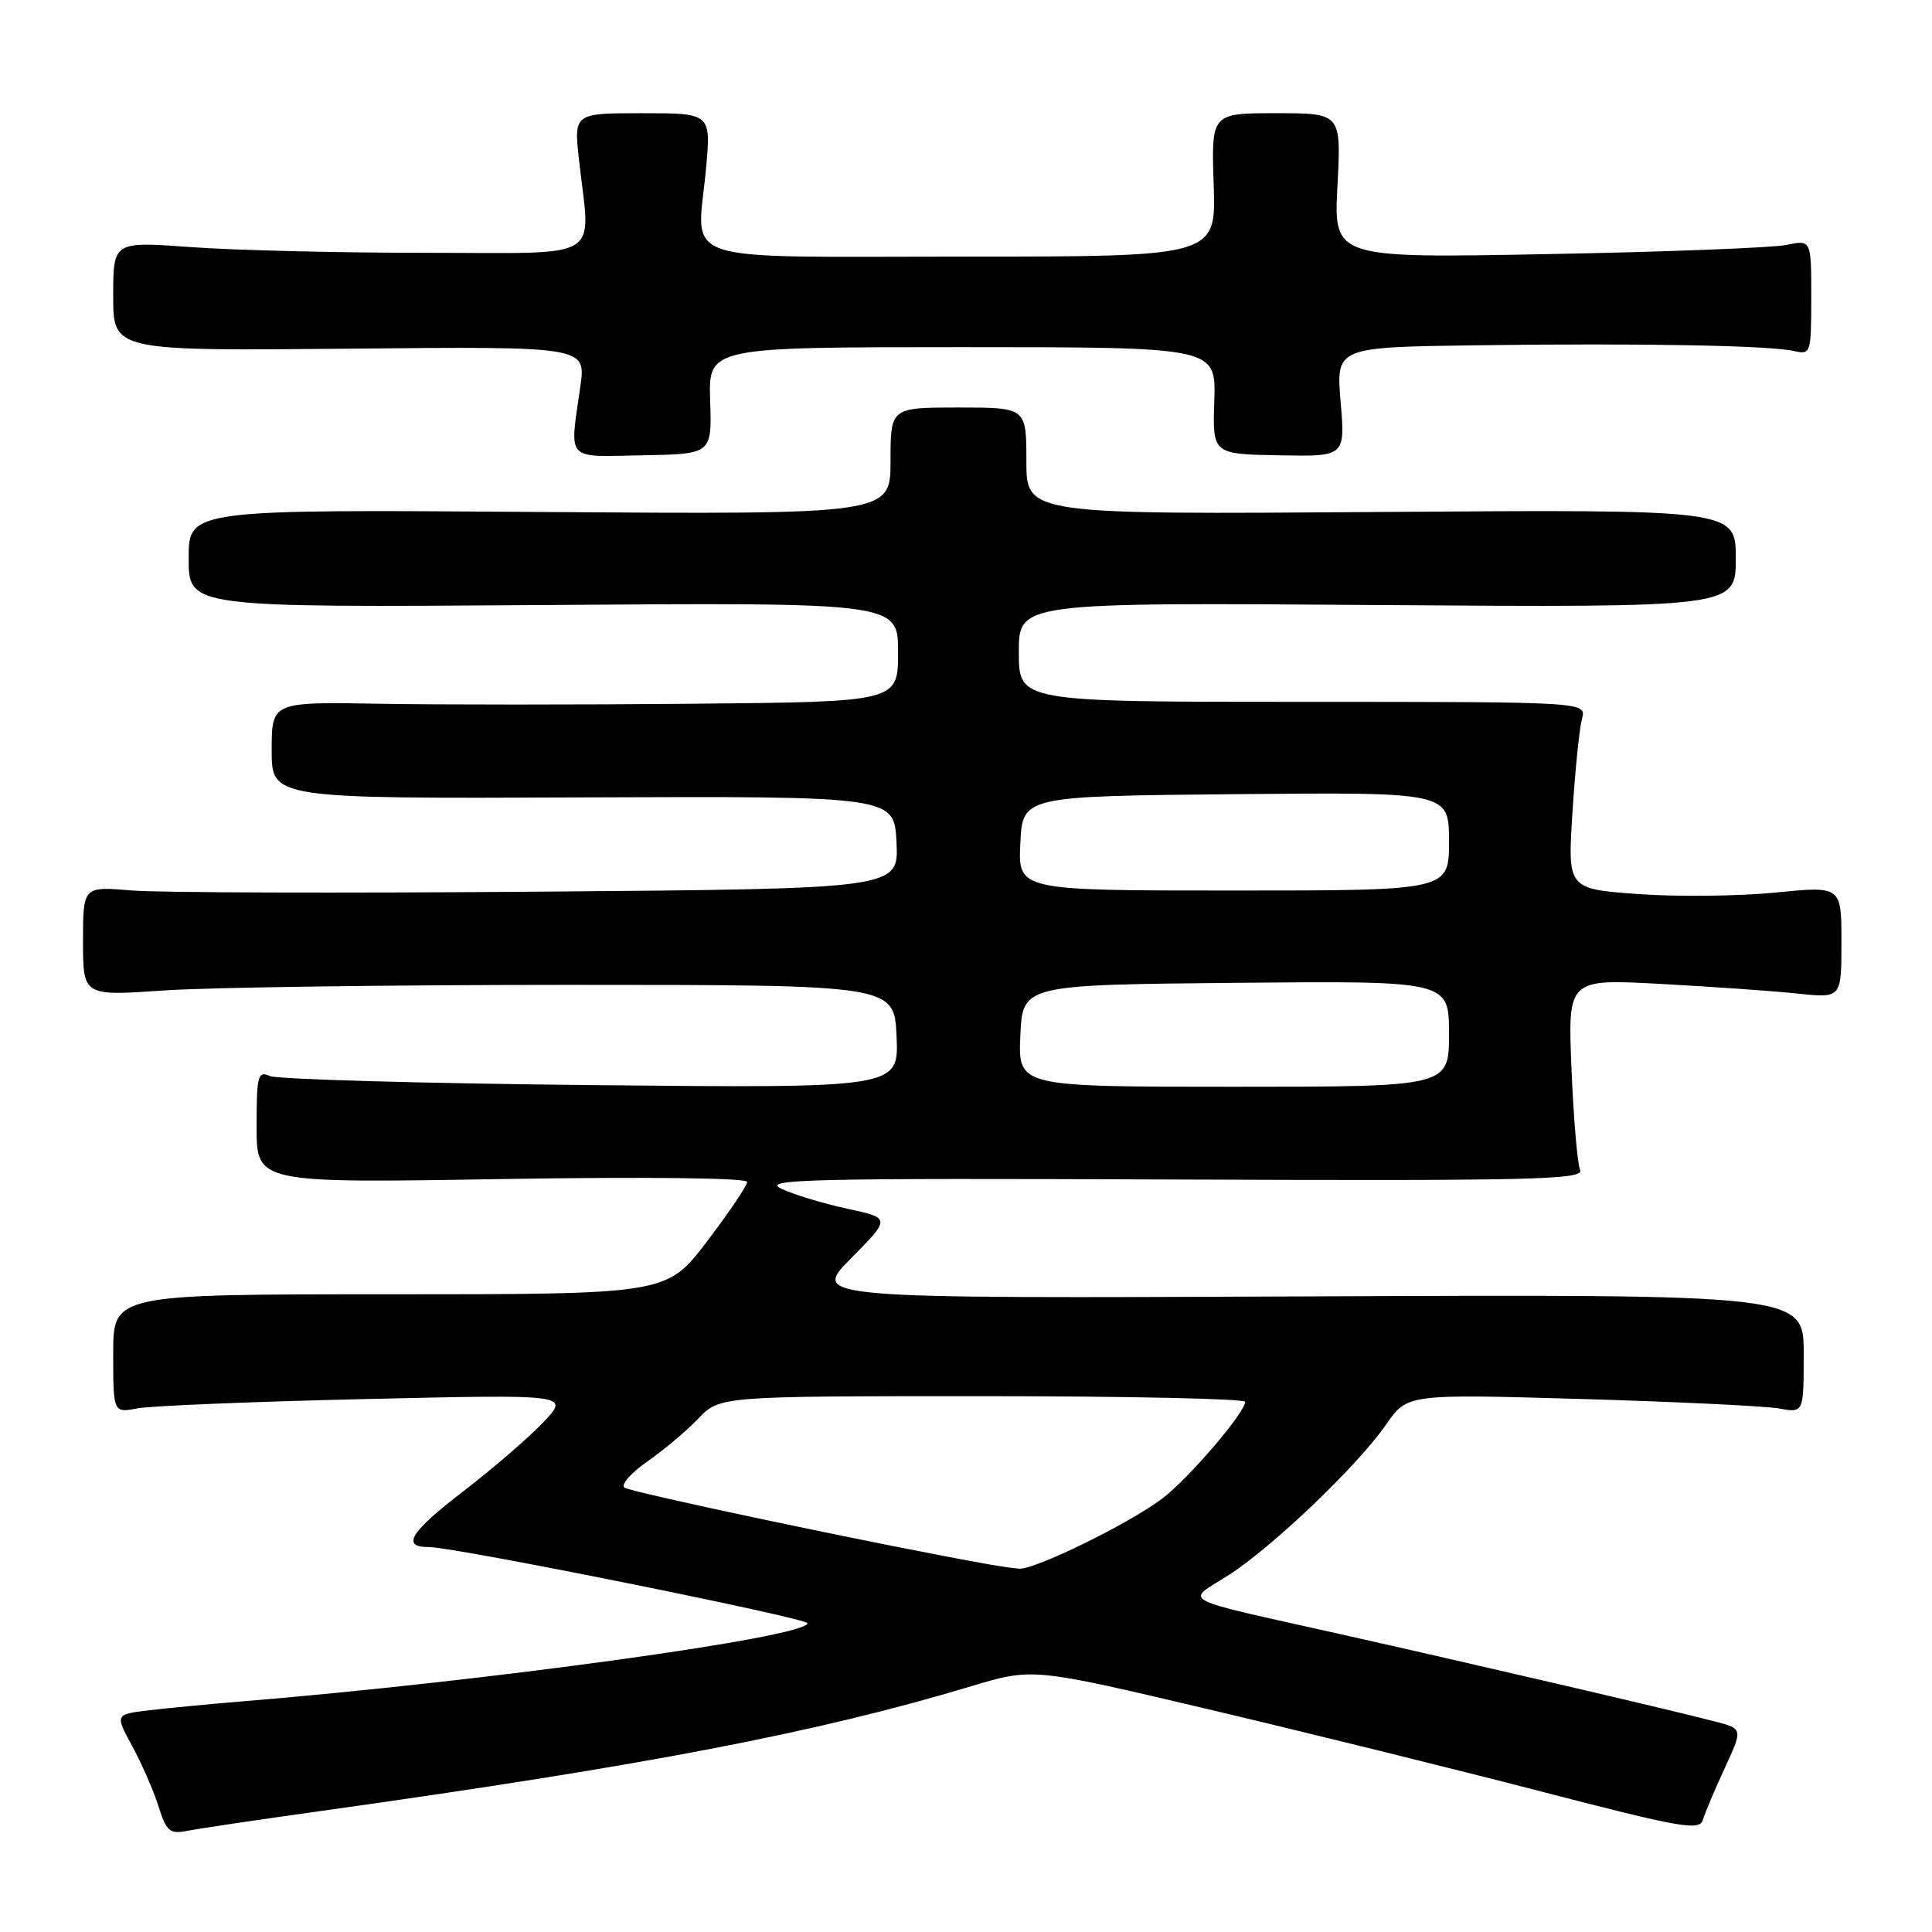 <?xml version="1.0" encoding="UTF-8" standalone="no"?>
<!DOCTYPE svg PUBLIC "-//W3C//DTD SVG 1.1//EN" "http://www.w3.org/Graphics/SVG/1.1/DTD/svg11.dtd" >
<svg xmlns="http://www.w3.org/2000/svg" xmlns:xlink="http://www.w3.org/1999/xlink" version="1.1" viewBox="0 0 256 256">
 <g >
 <path fill="currentColor"
d=" M 42.50 239.97 C 85.64 233.93 108.20 229.60 128.67 223.44 C 136.83 220.99 136.83 220.99 160.17 226.50 C 173.00 229.53 192.87 234.44 204.32 237.41 C 222.71 242.18 225.19 242.62 225.63 241.16 C 225.91 240.24 227.21 237.15 228.54 234.28 C 230.95 229.06 230.95 229.06 227.22 228.10 C 221.45 226.59 195.20 220.48 177.50 216.51 C 155.66 211.62 157.06 212.35 162.66 208.80 C 168.49 205.10 179.86 194.26 183.67 188.75 C 186.48 184.71 186.48 184.71 209.49 185.37 C 222.14 185.74 233.96 186.31 235.75 186.63 C 239.00 187.23 239.00 187.23 239.00 179.36 C 239.00 171.50 239.00 171.50 173.26 171.78 C 107.51 172.06 107.51 172.06 112.77 166.73 C 118.03 161.41 118.03 161.41 112.27 160.16 C 109.09 159.48 105.15 158.28 103.50 157.50 C 100.87 156.25 107.25 156.10 155.26 156.29 C 203.61 156.48 209.95 156.32 209.37 155.00 C 209.01 154.18 208.50 148.15 208.23 141.60 C 207.74 129.70 207.74 129.70 220.12 130.38 C 226.93 130.75 235.09 131.32 238.25 131.66 C 244.00 132.26 244.00 132.26 244.00 124.83 C 244.00 117.40 244.00 117.40 235.25 118.27 C 230.44 118.75 222.27 118.84 217.10 118.47 C 207.71 117.79 207.71 117.79 208.36 107.65 C 208.71 102.07 209.28 96.49 209.62 95.25 C 210.23 93.00 210.23 93.00 172.62 93.00 C 135.00 93.00 135.00 93.00 135.00 86.42 C 135.00 79.83 135.00 79.83 182.50 80.17 C 230.00 80.50 230.00 80.50 230.00 74.00 C 230.00 67.50 230.00 67.50 183.00 67.84 C 136.00 68.18 136.00 68.18 136.00 61.09 C 136.00 54.00 136.00 54.00 127.00 54.00 C 118.00 54.00 118.00 54.00 118.00 61.09 C 118.00 68.17 118.00 68.17 71.50 67.84 C 25.00 67.50 25.00 67.50 25.00 74.00 C 25.00 80.50 25.00 80.50 72.00 80.17 C 119.00 79.83 119.00 79.83 119.00 86.42 C 119.00 93.00 119.00 93.00 91.75 93.25 C 76.76 93.39 58.09 93.39 50.25 93.25 C 36.00 93.00 36.00 93.00 36.00 99.41 C 36.00 105.83 36.00 105.83 77.25 105.66 C 118.50 105.50 118.50 105.50 118.79 111.63 C 119.09 117.77 119.09 117.77 71.48 118.15 C 45.30 118.36 20.98 118.29 17.44 117.99 C 11.00 117.45 11.00 117.45 11.00 124.72 C 11.00 131.98 11.00 131.98 21.75 131.24 C 27.66 130.83 51.85 130.50 75.50 130.50 C 118.50 130.50 118.50 130.50 118.80 137.34 C 119.10 144.19 119.10 144.19 78.30 143.78 C 55.86 143.56 36.71 143.01 35.75 142.58 C 34.17 141.86 34.00 142.51 34.00 149.28 C 34.00 156.77 34.00 156.77 66.50 156.23 C 85.67 155.92 99.00 156.08 99.00 156.61 C 99.00 157.11 96.60 160.66 93.67 164.51 C 88.34 171.50 88.34 171.50 51.67 171.50 C 15.00 171.50 15.00 171.50 15.00 179.36 C 15.00 187.23 15.00 187.23 18.25 186.61 C 20.04 186.28 33.65 185.72 48.50 185.38 C 75.50 184.76 75.50 184.76 72.00 188.45 C 70.08 190.48 65.25 194.64 61.27 197.70 C 54.35 203.01 53.13 205.01 56.81 204.99 C 60.11 204.97 107.00 214.41 107.00 215.09 C 107.00 216.91 64.62 222.77 32.00 225.45 C 27.88 225.79 22.41 226.31 19.86 226.61 C 15.23 227.16 15.23 227.16 17.50 231.33 C 18.75 233.62 20.32 237.21 20.99 239.31 C 22.06 242.70 22.49 243.06 24.85 242.59 C 26.31 242.30 34.25 241.12 42.50 239.97 Z  M 94.10 53.08 C 93.87 46.00 93.87 46.00 127.50 46.00 C 161.13 46.00 161.13 46.00 160.90 53.08 C 160.67 60.17 160.67 60.17 169.46 60.33 C 178.25 60.50 178.25 60.50 177.64 53.25 C 177.03 46.00 177.03 46.00 195.76 45.75 C 217.51 45.46 234.54 45.77 237.75 46.52 C 239.93 47.02 240.00 46.81 240.00 39.41 C 240.00 31.77 240.00 31.77 236.75 32.45 C 234.96 32.83 220.72 33.38 205.11 33.67 C 176.72 34.21 176.72 34.21 177.22 24.60 C 177.72 15.00 177.72 15.00 169.11 15.00 C 160.50 15.00 160.50 15.00 160.82 24.50 C 161.14 34.00 161.14 34.00 127.64 34.00 C 88.89 34.00 92.35 35.17 93.54 22.46 C 94.23 15.00 94.23 15.00 85.13 15.00 C 76.03 15.00 76.03 15.00 76.73 21.25 C 78.24 34.79 80.36 33.50 56.50 33.50 C 44.95 33.50 30.89 33.16 25.25 32.74 C 15.00 31.99 15.00 31.99 15.00 39.24 C 15.00 46.50 15.00 46.50 46.33 46.20 C 77.65 45.90 77.65 45.90 76.90 51.20 C 75.47 61.26 74.80 60.52 85.16 60.33 C 94.33 60.16 94.33 60.16 94.10 53.08 Z  M 131.00 207.28 C 116.91 204.78 83.32 197.69 82.71 197.10 C 82.28 196.67 83.67 195.12 85.79 193.64 C 87.92 192.17 90.95 189.62 92.52 187.98 C 95.37 185.00 95.37 185.00 130.19 185.00 C 149.33 185.00 165.00 185.34 164.99 185.75 C 164.97 187.20 157.46 195.95 154.00 198.57 C 149.58 201.91 137.05 208.04 135.03 207.86 C 134.19 207.79 132.38 207.53 131.00 207.28 Z  M 135.20 137.25 C 135.50 130.50 135.50 130.50 163.75 130.23 C 192.00 129.97 192.00 129.97 192.00 136.98 C 192.00 144.00 192.00 144.00 163.45 144.00 C 134.91 144.00 134.91 144.00 135.20 137.25 Z  M 135.20 111.75 C 135.50 105.50 135.50 105.50 163.75 105.23 C 192.00 104.97 192.00 104.97 192.00 111.48 C 192.00 118.00 192.00 118.00 163.45 118.00 C 134.90 118.00 134.90 118.00 135.20 111.75 Z "/>
</g>
</svg>